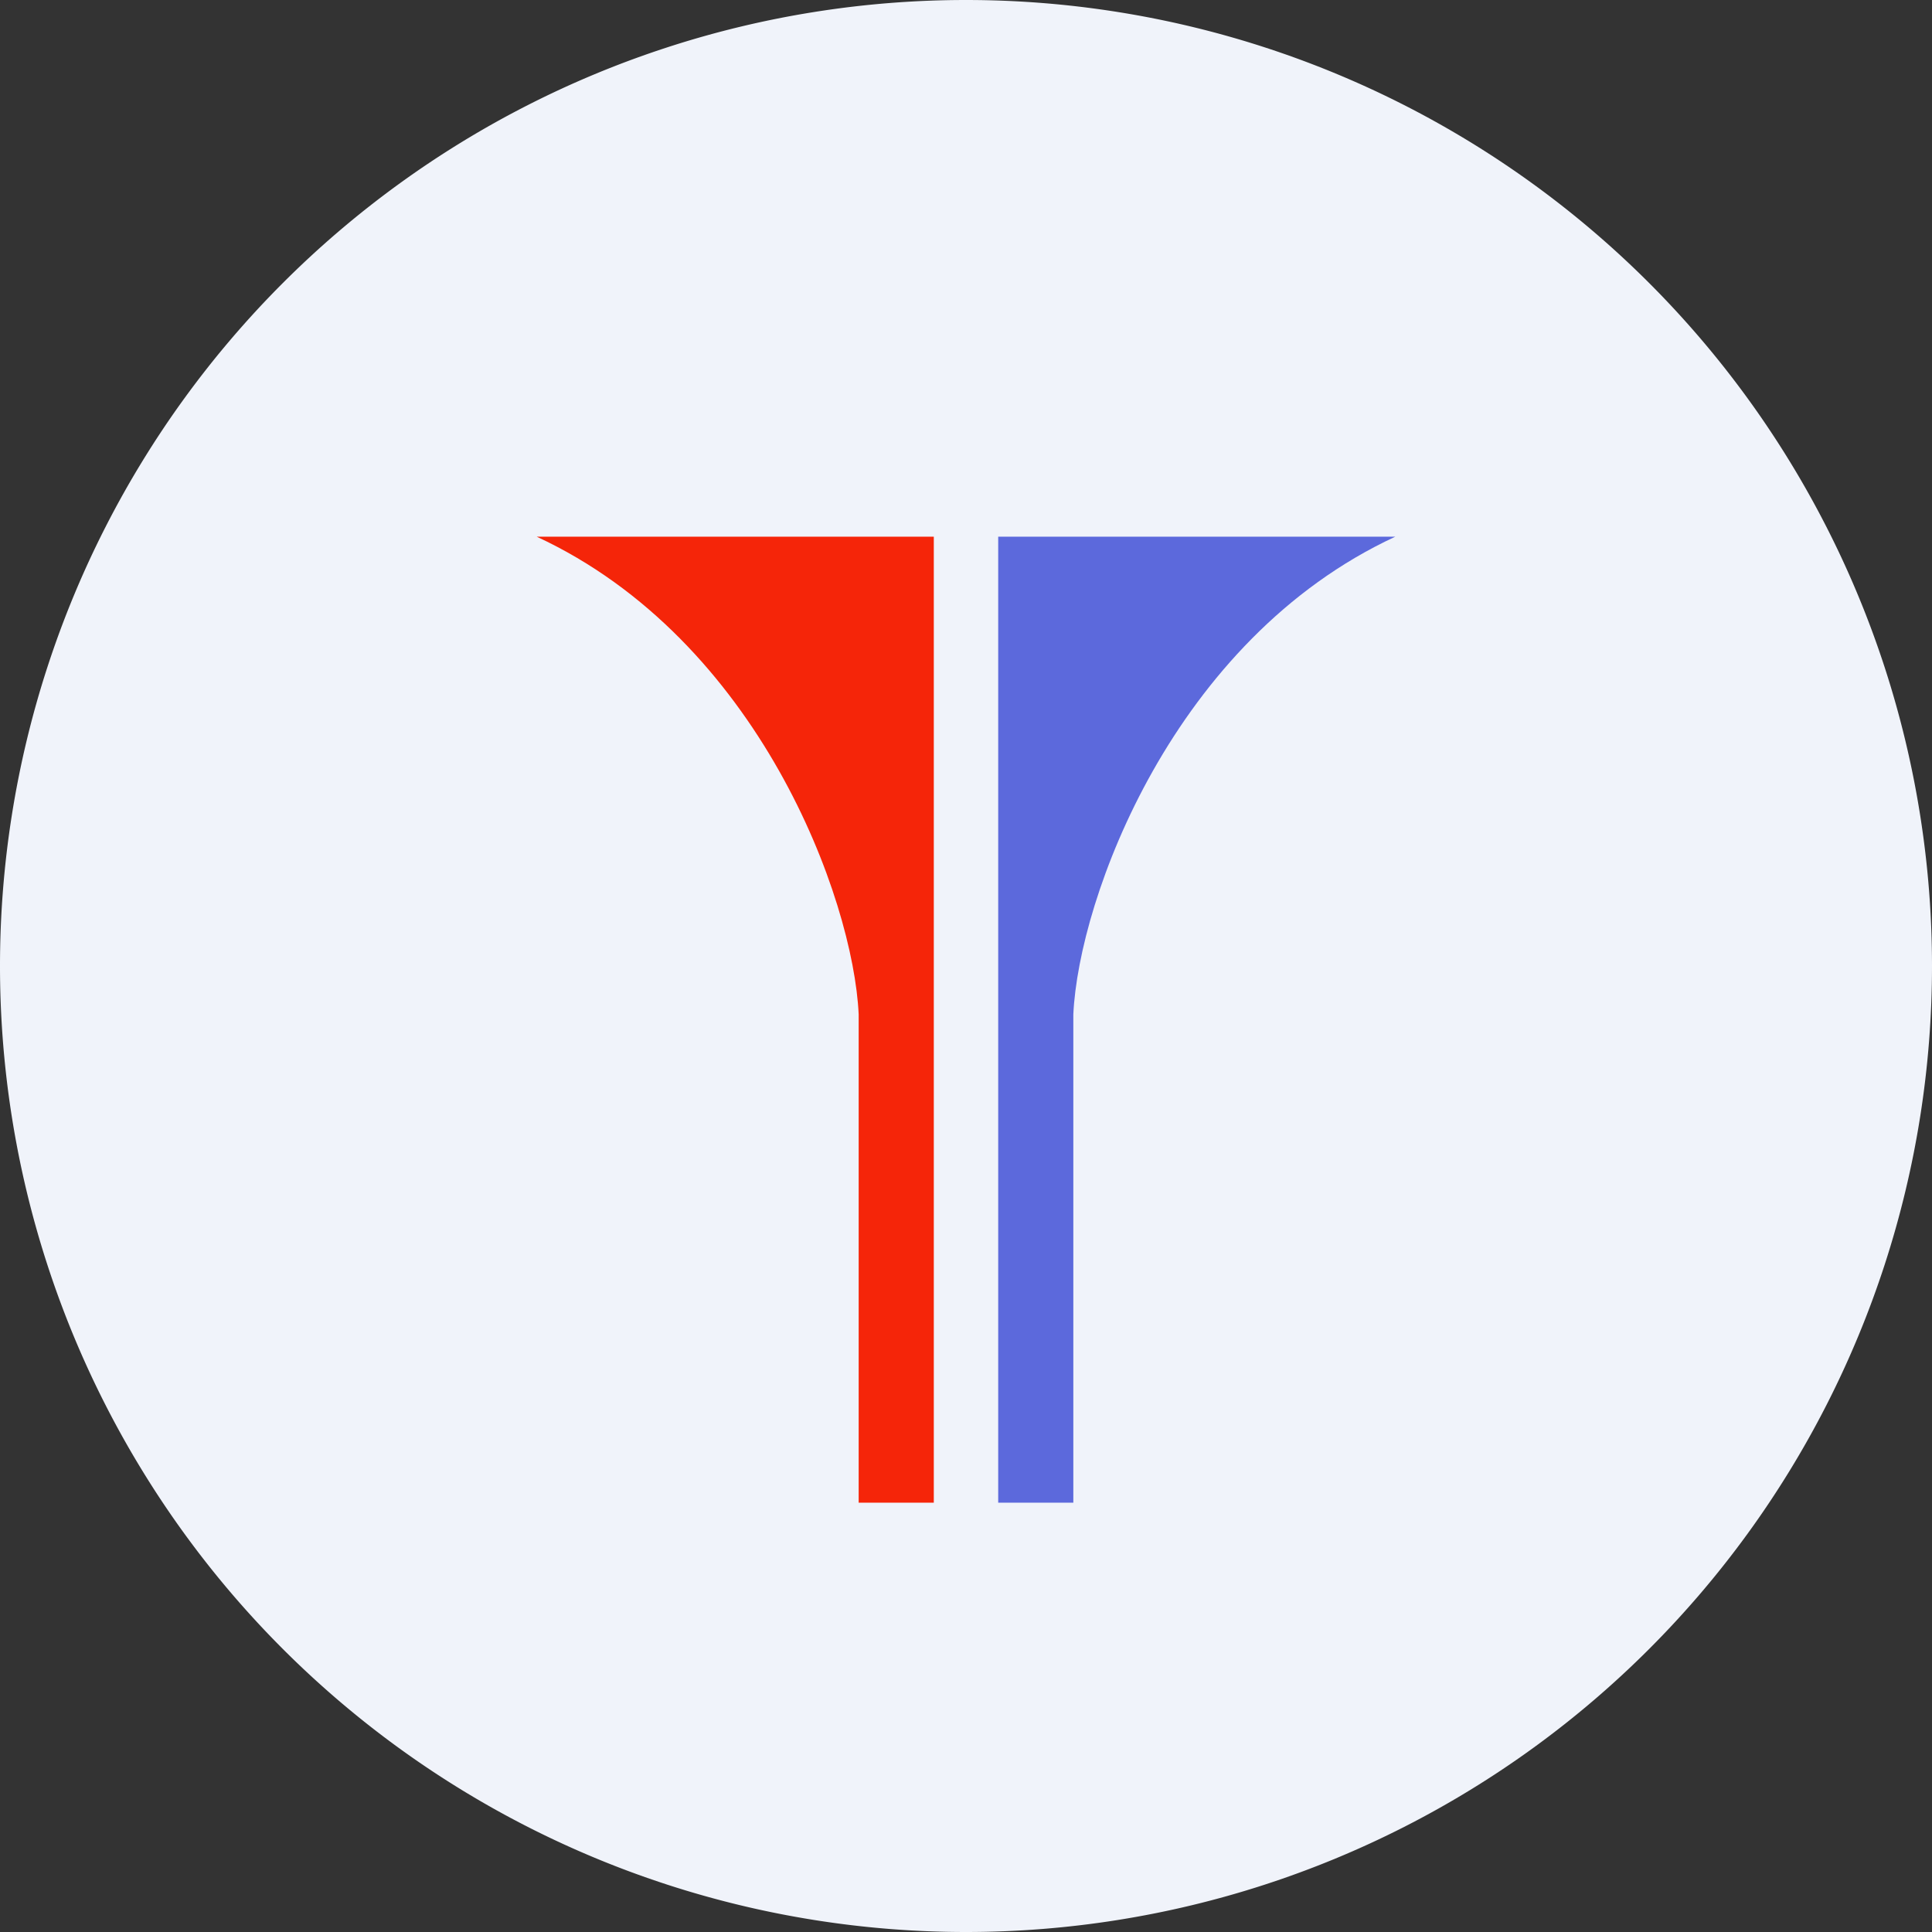 <ns0:svg xmlns:ns0="http://www.w3.org/2000/svg" width="18" height="18" viewBox="0 0 18 18"><ns0:rect x="0" y="0" width="18" height="18" fill="#333333" stroke="none"/><path xmlns="http://www.w3.org/2000/svg" fill="#F0F3FA" d="M9 18a9 9 0 0 1 0 -18a9 9 0 0 1 0 18Z" /><ns0:path d="M8.7 5H5c2.07.96 2.95 3.37 3 4.45V14h.7V5Z" fill="#F52509" /><ns0:path d="M9.3 5H13c-2.07.96-2.95 3.37-3 4.45V14h-.7V5Z" fill="#5C69DC" /></ns0:svg>